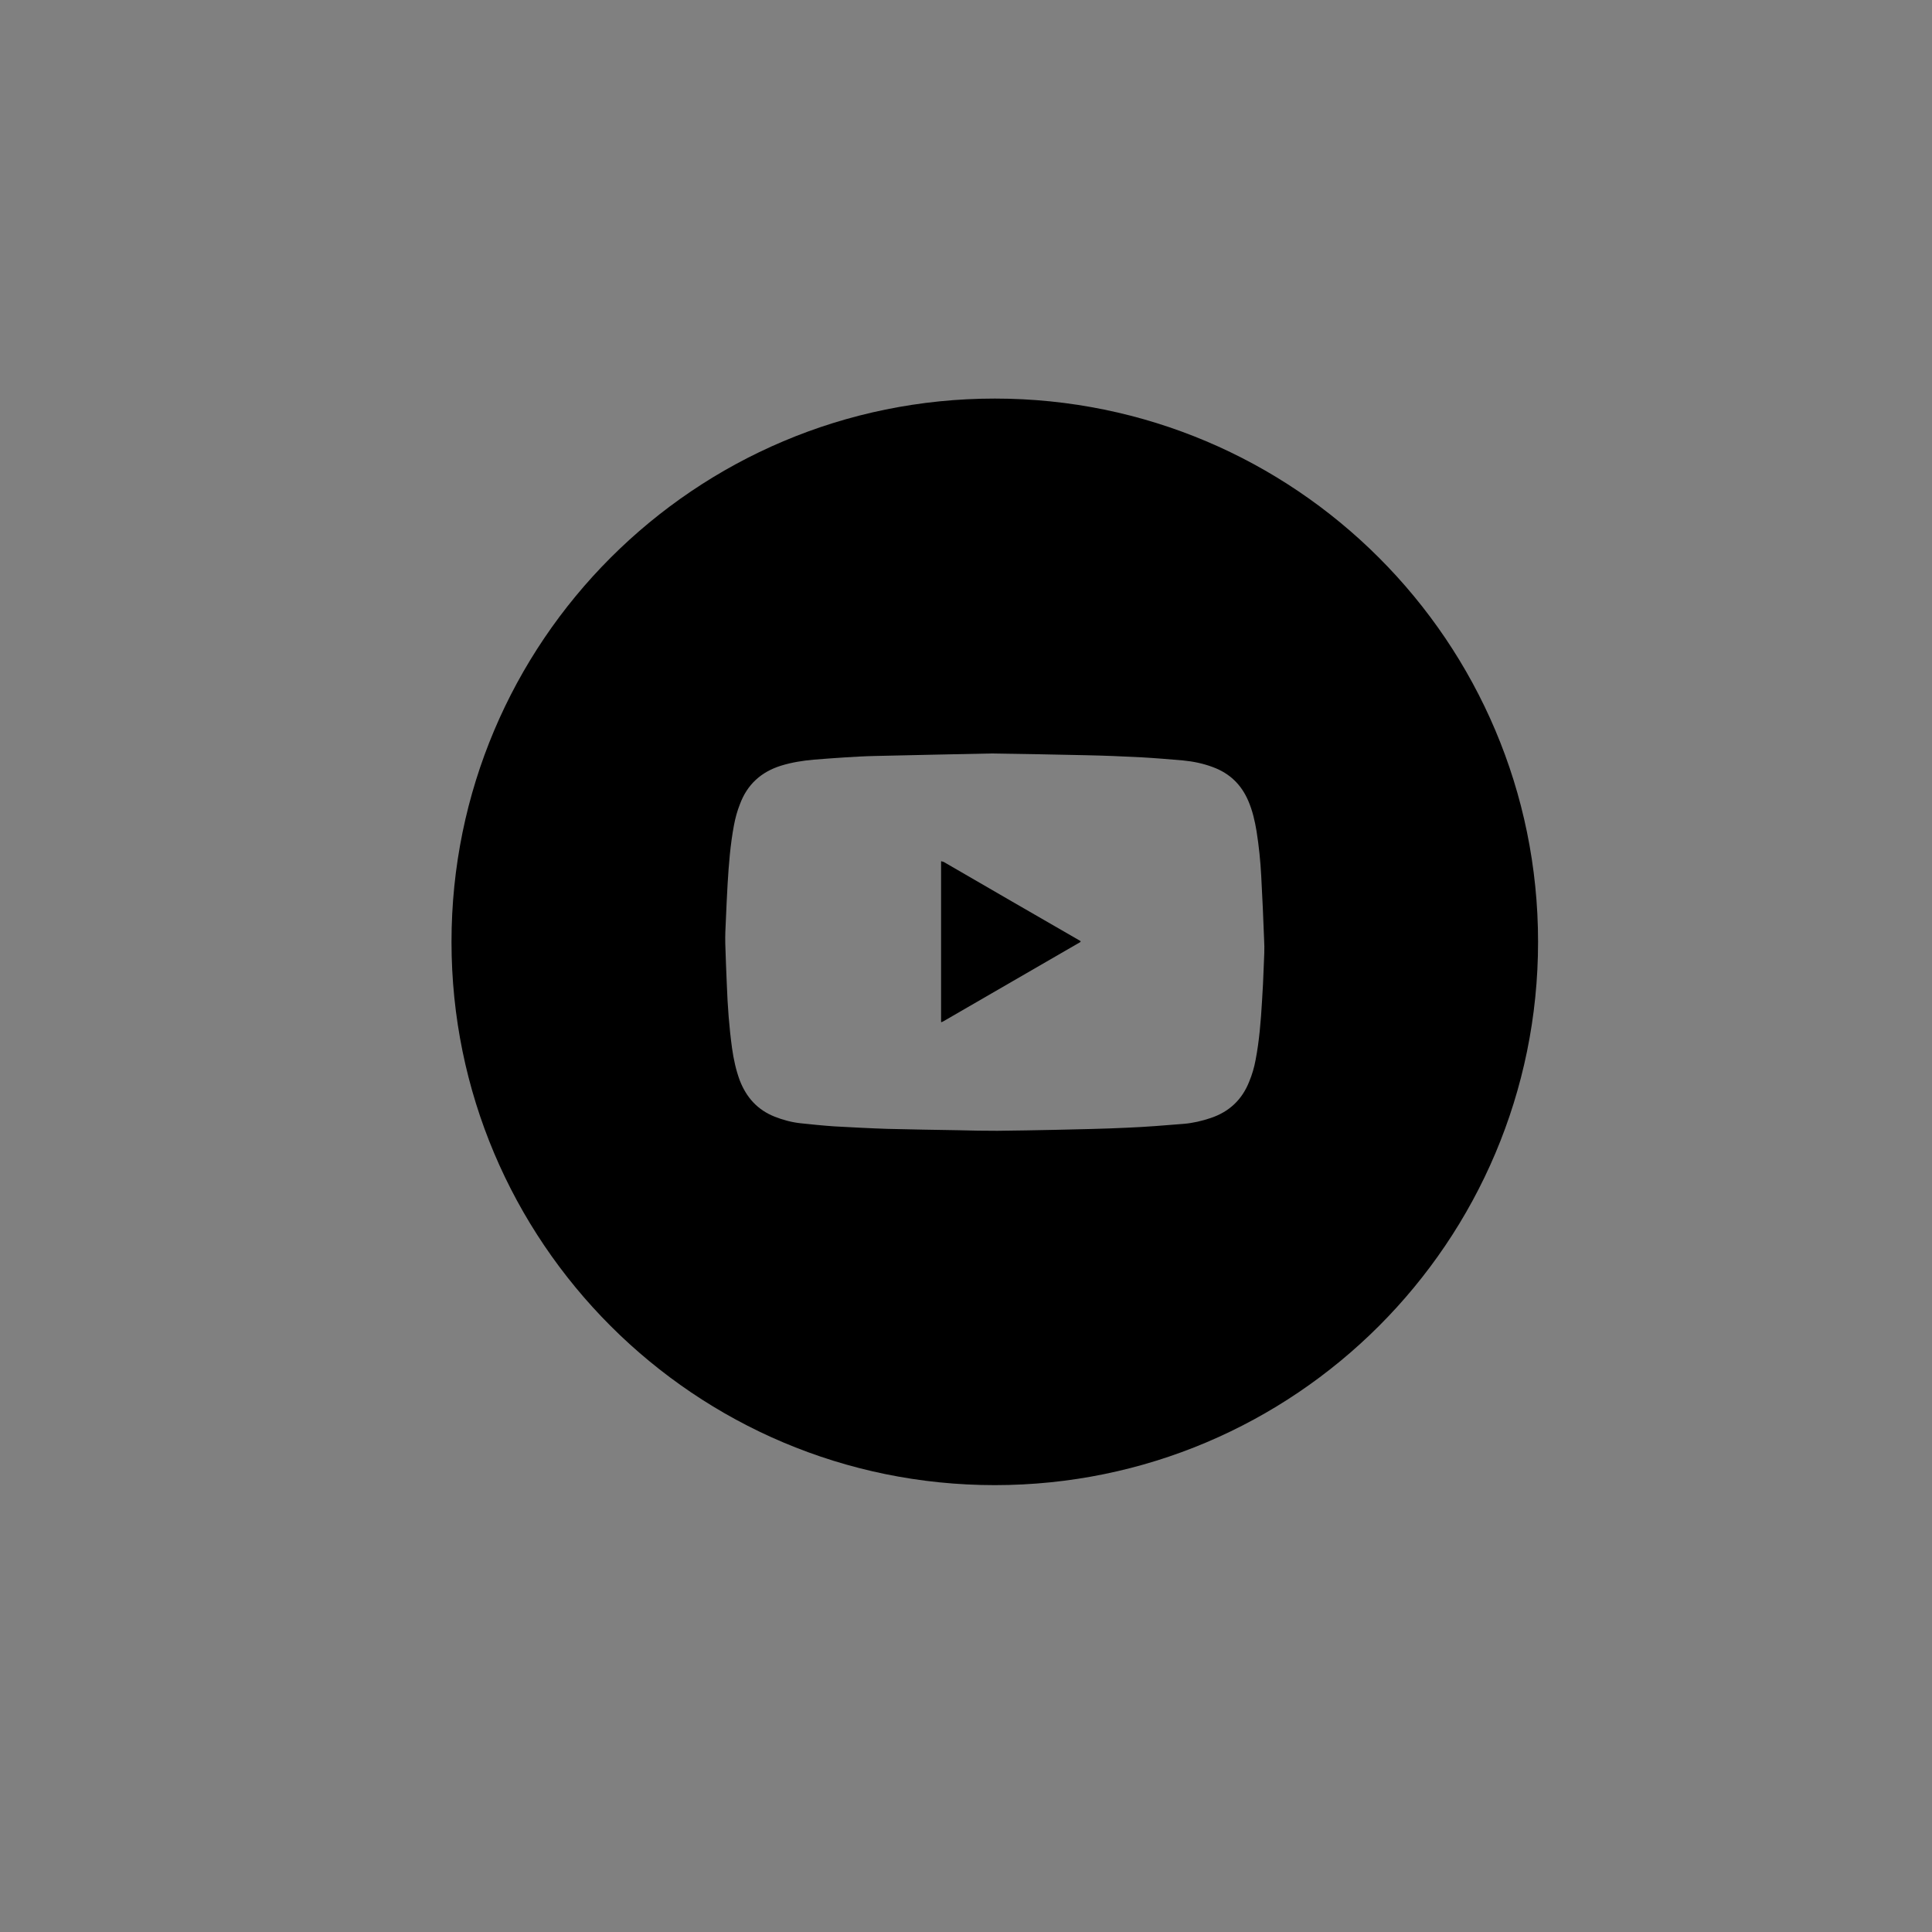 <?xml version="1.0" encoding="utf-8"?>
<!-- Generator: Adobe Illustrator 23.0.1, SVG Export Plug-In . SVG Version: 6.00 Build 0)  -->
<svg version="1.1" id="Layer_1" xmlns="http://www.w3.org/2000/svg" xmlns:xlink="http://www.w3.org/1999/xlink" x="0px" y="0px"
	 viewBox="0 0 100 100" style="enable-background:new 0 0 100 100;" xml:space="preserve">
<rect x="0" y="0" width="100" height="100" fill="#808080" stroke="none"/>
<style type="text/css">
	.st0{fill:#FFFFFF;}
</style>
<path d="M163.23,20.63c-15.53,0-28.12,12.59-28.12,28.12s12.59,28.12,28.12,28.12s28.12-12.59,28.12-28.12
	S178.76,20.63,163.23,20.63z M171.22,38.47l-2.9,0c-2.27,0-2.71,1.08-2.71,2.66v3.49h5.42l-0.71,5.47h-4.71v14.04l-5.65,0V50.1
	h-4.72v-5.47h4.73V40.6c0-4.68,2.86-7.23,7.04-7.23c2,0,3.72,0.15,4.22,0.22V38.47z"/>
<g>
	<circle cx="-63.23" cy="48.75" r="28.12"/>
	<path class="st0" d="M-60.85,64.14V50.1h4.71l0.71-5.47h-5.42v-3.49c0-1.58,0.44-2.66,2.71-2.66l2.9,0v-4.89
		c-0.5-0.07-2.22-0.22-4.22-0.22c-4.18,0-7.04,2.55-7.04,7.23v4.04h-4.73v5.47h4.72v14.04L-60.85,64.14L-60.85,64.14z"/>
</g>
<g>
	<path d="M236.65,42.25c-0.22-2.36-1.72-4.01-4.06-4.37c-1.2-0.18-2.42-0.22-3.64-0.23c-2.17-0.04-4.33-0.03-6.5,0
		c-1.09,0.01-2.19,0.06-3.27,0.17c-2.45,0.24-4.16,1.96-4.39,4.4c-0.1,1.03-0.17,2.08-0.16,3.12c0.01,3.13,0.04,6.27,0.11,9.4
		c0.02,1.1,0.33,2.16,1.01,3.07c1,1.33,2.41,1.85,3.99,1.93c1.99,0.1,3.97,0.12,5.96,0.17c0-0.02,0-0.04,0-0.05
		c1.1,0,2.21,0.02,3.31-0.01c1.07-0.03,2.14-0.07,3.21-0.17c2.26-0.21,3.88-1.59,4.3-3.83c0.23-1.23,0.26-2.5,0.29-3.76
		c0.04-2.22,0.03-4.44,0-6.65C236.8,44.37,236.75,43.31,236.65,42.25z M225.65,55.71c-3.83-0.03-6.91-3.17-6.89-7.01
		c0.02-3.84,3.16-6.94,6.98-6.92c3.86,0.02,6.98,3.16,6.95,6.98C232.66,52.65,229.53,55.74,225.65,55.71z M232.95,43.13
		c-0.91,0-1.61-0.71-1.62-1.62c0-0.92,0.72-1.64,1.64-1.64c0.9,0,1.62,0.73,1.62,1.63C234.6,42.41,233.87,43.13,232.95,43.13z"/>
	<path d="M225.8,44.24c-2.59,0-4.58,1.97-4.58,4.55c0,2.48,2.03,4.46,4.57,4.46c2.44,0,4.44-2.03,4.44-4.5
		C230.23,46.27,228.23,44.24,225.8,44.24z"/>
	<path d="M225.72,20.63c-15.53,0-28.12,12.59-28.12,28.12s12.59,28.12,28.12,28.12c15.53,0,28.12-12.59,28.12-28.12
		S241.25,20.63,225.72,20.63z M239.25,52.94c-0.02,1.38-0.05,2.77-0.48,4.11c-0.92,2.84-2.89,4.51-5.8,4.97
		c-1.45,0.23-2.94,0.21-4.42,0.27c-0.95,0.04-1.9,0.01-2.84,0.01c0,0.01,0,0.02,0,0.03c-1.85-0.04-3.71-0.06-5.56-0.11
		c-1.38-0.04-2.74-0.27-3.98-0.92c-2.16-1.13-3.4-2.95-3.74-5.33c-0.21-1.46-0.24-2.94-0.26-4.42c-0.04-2.18-0.03-4.35,0.01-6.53
		c0.02-1.43,0.02-2.87,0.41-4.28c0.84-3.02,2.85-4.79,5.9-5.29c1.41-0.23,2.86-0.24,4.29-0.26c2.38-0.03,4.77-0.01,7.15,0.02
		c1.27,0.02,2.54,0.04,3.78,0.39c3.02,0.84,4.79,2.85,5.29,5.9c0.23,1.43,0.24,2.9,0.27,4.36
		C239.31,48.22,239.28,50.58,239.25,52.94z"/>
</g>
<g>
	<circle cx="-127.86" cy="48.75" r="28.12"/>
	<g>
		<path class="st0" d="M-127.87,62.33c-1.85-0.04-3.71-0.06-5.56-0.11c-1.38-0.04-2.74-0.27-3.98-0.92
			c-2.16-1.13-3.4-2.95-3.74-5.33c-0.21-1.46-0.24-2.94-0.26-4.42c-0.04-2.18-0.03-4.35,0.01-6.53c0.02-1.43,0.02-2.87,0.41-4.28
			c0.84-3.02,2.85-4.79,5.9-5.29c1.41-0.23,2.86-0.24,4.29-0.26c2.38-0.03,4.77-0.01,7.15,0.02c1.27,0.02,2.54,0.04,3.78,0.39
			c3.02,0.84,4.79,2.85,5.29,5.9c0.23,1.43,0.24,2.9,0.27,4.36c0.04,2.36,0.01,4.73-0.02,7.09c-0.02,1.38-0.05,2.77-0.48,4.11
			c-0.92,2.84-2.89,4.51-5.8,4.97c-1.45,0.23-2.94,0.21-4.42,0.27c-0.95,0.04-1.9,0.01-2.84,0.01
			C-127.87,62.31-127.87,62.32-127.87,62.33z M-127.88,59.9c0-0.02,0-0.04,0-0.05c1.1,0,2.21,0.02,3.31-0.01
			c1.07-0.03,2.14-0.07,3.21-0.17c2.26-0.21,3.88-1.59,4.3-3.83c0.23-1.23,0.26-2.5,0.29-3.76c0.04-2.22,0.03-4.44,0-6.65
			c-0.01-1.06-0.06-2.12-0.16-3.18c-0.22-2.36-1.72-4.01-4.06-4.37c-1.2-0.18-2.42-0.22-3.64-0.23c-2.17-0.04-4.33-0.03-6.5,0
			c-1.09,0.01-2.19,0.06-3.27,0.17c-2.45,0.24-4.16,1.96-4.39,4.4c-0.1,1.03-0.17,2.08-0.16,3.12c0.01,3.13,0.04,6.27,0.11,9.4
			c0.02,1.1,0.33,2.16,1.01,3.07c1,1.33,2.41,1.85,3.99,1.93C-131.85,59.82-129.86,59.84-127.88,59.9z"/>
		<path class="st0" d="M-120.89,48.76c-0.03,3.9-3.16,6.99-7.05,6.95c-3.83-0.03-6.91-3.17-6.89-7.01c0.02-3.84,3.16-6.94,6.98-6.92
			C-123.98,41.79-120.86,44.93-120.89,48.76z M-123.35,48.74c0-2.47-2-4.51-4.43-4.51c-2.59,0-4.58,1.97-4.58,4.55
			c0,2.48,2.03,4.46,4.57,4.46C-125.36,53.24-123.35,51.21-123.35,48.74z"/>
		<path class="st0" d="M-120.63,43.13c-0.91,0-1.61-0.71-1.62-1.62c0-0.92,0.72-1.64,1.64-1.64c0.9,0,1.62,0.73,1.62,1.63
			C-118.98,42.41-119.71,43.13-120.63,43.13z"/>
	</g>
</g>
<path d="M312.83,20.63c-15.53,0-28.12,12.59-28.12,28.12s12.59,28.12,28.12,28.12s28.12-12.59,28.12-28.12
	S328.36,20.63,312.83,20.63z M324.75,42.14c-0.36,0.38-0.78,0.71-1.18,1.04c-0.13,0.11-0.19,0.21-0.19,0.39
	c0.07,2.49-0.43,4.87-1.51,7.11c-2,4.17-5.16,7.02-9.66,8.28c-1.97,0.55-3.99,0.69-6.02,0.46c-2.33-0.25-4.48-1.01-6.46-2.24
	c-0.03-0.02-0.05-0.04-0.12-0.1c2.96,0.27,5.59-0.45,7.92-2.24c-1.35-0.09-2.52-0.57-3.51-1.48c-0.68-0.63-1.17-1.39-1.48-2.32
	c0.81,0.12,1.57,0.11,2.38-0.1c-1.48-0.37-2.63-1.15-3.43-2.39c-0.58-0.9-0.87-1.89-0.86-3.01c0.76,0.38,1.52,0.63,2.42,0.66
	c-1.36-1-2.15-2.28-2.34-3.89c-0.14-1.18,0.09-2.29,0.7-3.34c2.94,3.46,6.65,5.36,11.19,5.68c-0.03-0.3-0.08-0.58-0.09-0.85
	c-0.11-2.21,0.78-3.9,2.64-5.06c2-1.25,4.74-0.95,6.45,0.67c0.22,0.21,0.39,0.27,0.69,0.19c0.96-0.24,1.87-0.58,2.74-1.06
	c0.09-0.05,0.18-0.09,0.32-0.17c-0.42,1.27-1.18,2.22-2.23,2.98c0.32-0.06,0.64-0.1,0.96-0.18c0.33-0.08,0.67-0.17,0.99-0.28
	c0.32-0.1,0.63-0.22,0.94-0.34c0.02,0.02,0.04,0.04,0.05,0.06C325.63,41.13,325.21,41.66,324.75,42.14z"/>
<g>
	<circle cx="-213.15" cy="48.75" r="28.12"/>
	<g>
		<path class="st0" d="M-218.46,54.86c-1.35-0.09-2.52-0.57-3.51-1.48c-0.68-0.63-1.17-1.39-1.48-2.32c0.81,0.12,1.57,0.11,2.38-0.1
			c-1.48-0.37-2.63-1.15-3.43-2.39c-0.58-0.9-0.87-1.89-0.86-3.01c0.76,0.38,1.52,0.63,2.42,0.66c-1.36-1-2.15-2.28-2.34-3.89
			c-0.14-1.18,0.09-2.29,0.7-3.34c2.94,3.46,6.65,5.36,11.19,5.68c-0.03-0.3-0.08-0.58-0.09-0.85c-0.11-2.21,0.78-3.9,2.64-5.06
			c2-1.25,4.74-0.95,6.45,0.67c0.22,0.21,0.39,0.27,0.69,0.19c0.96-0.24,1.87-0.58,2.74-1.06c0.09-0.05,0.18-0.09,0.32-0.17
			c-0.42,1.27-1.18,2.21-2.23,2.98c0.32-0.06,0.64-0.1,0.96-0.18c0.33-0.08,0.67-0.17,0.99-0.28c0.32-0.1,0.63-0.22,0.94-0.34
			c0.02,0.02,0.04,0.04,0.05,0.06c-0.43,0.51-0.85,1.04-1.31,1.52c-0.36,0.38-0.78,0.71-1.18,1.04c-0.13,0.11-0.19,0.21-0.19,0.39
			c0.07,2.49-0.43,4.87-1.51,7.11c-2,4.17-5.16,7.02-9.66,8.28c-1.97,0.55-3.99,0.69-6.02,0.46c-2.33-0.25-4.48-1.01-6.46-2.24
			c-0.03-0.02-0.05-0.04-0.12-0.1C-223.42,57.36-220.78,56.65-218.46,54.86z"/>
	</g>
</g>
<g>
	<path d="M48.75,44.58c0,0-0.01,0-0.02,0c-0.01,0-0.01,0-0.02,0.01c0,2.77,0,5.54,0,8.31c0.02,0,0.03,0.01,0.04,0
		c0.04-0.02,0.07-0.03,0.1-0.05c2.36-1.36,4.71-2.73,7.07-4.09c0,0,0-0.01,0.01-0.02c0,0,0-0.01,0-0.03
		c-2.36-1.36-4.73-2.73-7.09-4.1C48.81,44.61,48.78,44.6,48.75,44.58z"/>
	<path d="M51.49,20.63c-15.53,0-28.12,12.59-28.12,28.12s12.59,28.12,28.12,28.12c15.53,0,28.12-12.59,28.12-28.12
		S67.02,20.63,51.49,20.63z M65.41,50.04c-0.02,0.6-0.05,1.2-0.09,1.81c-0.06,1.01-0.14,2.02-0.33,3.01
		c-0.07,0.38-0.18,0.76-0.33,1.12c-0.37,0.94-1.04,1.57-2,1.89c-0.45,0.15-0.91,0.26-1.39,0.3c-0.98,0.08-1.96,0.16-2.94,0.2
		c-1.23,0.06-2.47,0.08-3.7,0.11c-1,0.02-2.01,0.04-3.01,0.05c-0.68,0-1.36-0.01-2.04-0.03c-1.22-0.02-2.43-0.04-3.65-0.07
		c-0.92-0.03-1.84-0.08-2.76-0.13c-0.58-0.04-1.16-0.1-1.73-0.16c-0.46-0.05-0.91-0.17-1.34-0.34c-0.89-0.35-1.47-1-1.81-1.88
		c-0.2-0.54-0.32-1.1-0.4-1.67c-0.15-1.09-0.23-2.19-0.27-3.29c-0.03-0.71-0.06-1.42-0.08-2.13c-0.01-0.4,0.01-0.79,0.03-1.19
		c0.03-0.62,0.05-1.25,0.09-1.87c0.06-1.02,0.14-2.05,0.33-3.06c0.07-0.37,0.17-0.74,0.31-1.09c0.38-1.02,1.1-1.67,2.13-1.99
		c0.55-0.17,1.12-0.26,1.69-0.31c0.55-0.04,1.1-0.09,1.65-0.12c0.5-0.03,0.99-0.06,1.49-0.07c2.08-0.05,4.16-0.09,6.03-0.13
		c1.79,0.03,3.36,0.05,4.93,0.09c0.97,0.02,1.93,0.06,2.89,0.11c0.71,0.04,1.41,0.1,2.12,0.16c0.53,0.05,1.06,0.16,1.56,0.35
		c0.86,0.32,1.46,0.9,1.82,1.74c0.22,0.51,0.34,1.04,0.43,1.58c0.12,0.76,0.2,1.53,0.24,2.3c0.06,1.1,0.11,2.21,0.15,3.31
		C65.46,49.1,65.43,49.57,65.41,50.04z"/>
</g>
<g>
	<circle cx="-309.91" cy="48.75" r="28.12"/>
	<g>
		<path class="st0" d="M-310.11,38.98c1.79,0.03,3.36,0.05,4.93,0.09c0.97,0.02,1.93,0.06,2.89,0.11c0.71,0.04,1.41,0.1,2.12,0.16
			c0.53,0.05,1.06,0.16,1.56,0.35c0.86,0.32,1.46,0.9,1.82,1.74c0.22,0.51,0.34,1.04,0.43,1.58c0.12,0.76,0.2,1.53,0.24,2.3
			c0.06,1.1,0.11,2.21,0.15,3.31c0.02,0.47-0.01,0.94-0.03,1.41c-0.02,0.6-0.05,1.2-0.09,1.81c-0.06,1.01-0.14,2.02-0.33,3.01
			c-0.07,0.38-0.18,0.76-0.33,1.12c-0.37,0.94-1.04,1.57-2,1.89c-0.45,0.15-0.91,0.26-1.39,0.3c-0.98,0.08-1.96,0.16-2.94,0.2
			c-1.23,0.06-2.47,0.08-3.7,0.11c-1,0.02-2.01,0.04-3.01,0.05c-0.68,0-1.36-0.01-2.04-0.03c-1.22-0.02-2.43-0.04-3.65-0.07
			c-0.92-0.03-1.84-0.08-2.76-0.13c-0.58-0.04-1.16-0.1-1.73-0.16c-0.46-0.05-0.91-0.17-1.34-0.34c-0.89-0.35-1.47-1-1.81-1.88
			c-0.2-0.54-0.32-1.1-0.4-1.67c-0.15-1.09-0.23-2.19-0.27-3.29c-0.03-0.71-0.06-1.42-0.08-2.13c-0.01-0.4,0.01-0.79,0.03-1.19
			c0.03-0.62,0.05-1.25,0.09-1.87c0.06-1.02,0.14-2.05,0.33-3.06c0.07-0.37,0.17-0.74,0.31-1.09c0.38-1.02,1.1-1.67,2.13-1.99
			c0.55-0.17,1.12-0.26,1.69-0.31c0.55-0.04,1.1-0.09,1.65-0.12c0.5-0.03,0.99-0.06,1.49-0.07
			C-314.06,39.06-311.98,39.02-310.11,38.98z M-312.68,52.9c0.02,0,0.03,0.01,0.04,0c0.04-0.02,0.07-0.03,0.1-0.05
			c2.36-1.36,4.71-2.73,7.07-4.09c0,0,0-0.01,0.01-0.02c0,0,0-0.01,0-0.03c-2.36-1.36-4.73-2.73-7.09-4.1
			c-0.03-0.02-0.06-0.03-0.09-0.04c0,0-0.01,0-0.02,0c-0.01,0-0.01,0-0.02,0.01C-312.68,47.36-312.68,50.13-312.68,52.9z"/>
		<path d="M-312.68,52.9c0-2.77,0-5.54,0-8.31c0.01,0,0.01-0.01,0.02-0.01c0.01,0,0.01,0,0.02,0c0.03,0.01,0.06,0.03,0.09,0.04
			c2.37,1.37,4.73,2.73,7.09,4.1c0,0.02,0,0.02,0,0.03c0,0.01,0,0.01-0.01,0.02c-2.36,1.36-4.71,2.73-7.07,4.09
			c-0.03,0.02-0.07,0.04-0.1,0.05C-312.65,52.91-312.66,52.91-312.68,52.9z"/>
	</g>
</g>
<path d="M472.65,21.88c-15.53,0-28.12,12.59-28.12,28.12c0,15.53,12.59,28.12,28.12,28.12S500.77,65.53,500.77,50
	C500.77,34.47,488.18,21.88,472.65,21.88z M483.34,47.38c-0.52,1.27-1.19,2.45-1.95,3.59c-1.03,1.57-2.17,3.06-3.39,4.49
	c-0.9,1.05-1.86,2.04-2.97,2.88c-0.66,0.51-1.37,0.94-2.16,1.22c-0.39,0.14-0.8,0.22-1.21,0.24c-0.64,0.03-1.18-0.2-1.66-0.61
	c-0.49-0.42-0.84-0.95-1.15-1.51c-0.43-0.79-0.73-1.62-0.96-2.49c-0.53-2-1.08-4-1.63-6c-0.21-0.75-0.46-1.49-0.81-2.19
	c-0.18-0.36-0.39-0.72-0.71-0.99c-0.09-0.07-0.19-0.14-0.3-0.19c-0.17-0.08-0.35-0.09-0.52,0.01c-0.43,0.27-0.87,0.54-1.3,0.82
	c-0.09,0.05-0.17,0.11-0.26,0.18c-0.36-0.46-0.71-0.92-1.07-1.38c0.09-0.08,0.17-0.15,0.25-0.22c1.04-0.93,2.08-1.87,3.13-2.79
	c0.67-0.59,1.38-1.15,2.17-1.58c0.34-0.19,0.69-0.35,1.07-0.39c0.97-0.11,1.78,0.19,2.37,1c0.39,0.54,0.62,1.15,0.77,1.79
	c0.12,0.54,0.2,1.08,0.3,1.63c0.11,0.61,0.2,1.23,0.3,1.85c0.12,0.71,0.25,1.42,0.39,2.13c0.19,0.93,0.41,1.85,0.77,2.73
	c0.12,0.3,0.26,0.58,0.47,0.83c0.15,0.17,0.32,0.33,0.57,0.3c0.13-0.02,0.27-0.08,0.39-0.15c0.3-0.19,0.53-0.44,0.74-0.72
	c0.87-1.11,1.61-2.29,2.17-3.58c0.22-0.51,0.36-1.05,0.35-1.61c0-0.25-0.04-0.5-0.14-0.73c-0.18-0.41-0.5-0.64-0.93-0.72
	c-0.58-0.11-1.14-0.02-1.7,0.15c-0.15,0.04-0.29,0.1-0.46,0.16c0.08-0.24,0.15-0.46,0.23-0.68c0.33-0.9,0.75-1.74,1.35-2.49
	c0.87-1.09,1.98-1.78,3.36-2.02c0.78-0.14,1.56-0.17,2.34,0c1.08,0.23,1.8,0.89,2.16,1.93c0.19,0.53,0.25,1.08,0.29,1.64
	C484.07,45.11,483.8,46.26,483.34,47.38z"/>
<g>
	<circle cx="-170.27" cy="50" r="28.12"/>
	<g>
		<path class="st0" d="M-168.66,45.51c0.08-0.24,0.15-0.46,0.23-0.68c0.33-0.9,0.75-1.74,1.35-2.49c0.87-1.09,1.98-1.78,3.36-2.02
			c0.78-0.14,1.56-0.17,2.34,0c1.08,0.23,1.8,0.89,2.16,1.93c0.19,0.53,0.25,1.08,0.29,1.64c0.07,1.22-0.19,2.37-0.65,3.49
			c-0.52,1.27-1.19,2.45-1.95,3.59c-1.03,1.57-2.17,3.06-3.39,4.49c-0.9,1.05-1.86,2.04-2.97,2.88c-0.66,0.51-1.37,0.94-2.16,1.22
			c-0.39,0.14-0.8,0.22-1.21,0.24c-0.64,0.03-1.18-0.19-1.66-0.61c-0.49-0.42-0.84-0.95-1.15-1.51c-0.43-0.79-0.73-1.62-0.96-2.49
			c-0.53-2-1.08-4-1.63-6c-0.21-0.75-0.46-1.49-0.81-2.19c-0.18-0.36-0.39-0.72-0.71-0.99c-0.09-0.07-0.19-0.14-0.3-0.19
			c-0.17-0.08-0.35-0.09-0.52,0.01c-0.44,0.27-0.87,0.54-1.3,0.82c-0.09,0.05-0.17,0.11-0.26,0.18c-0.36-0.46-0.71-0.92-1.07-1.38
			c0.09-0.08,0.17-0.15,0.25-0.22c1.04-0.93,2.08-1.87,3.13-2.79c0.67-0.59,1.38-1.15,2.17-1.58c0.34-0.19,0.69-0.35,1.07-0.39
			c0.97-0.11,1.78,0.19,2.37,1c0.39,0.54,0.63,1.15,0.77,1.79c0.12,0.54,0.2,1.08,0.3,1.63c0.11,0.61,0.2,1.23,0.3,1.85
			c0.12,0.71,0.25,1.42,0.39,2.13c0.19,0.93,0.41,1.85,0.77,2.73c0.12,0.3,0.26,0.58,0.47,0.83c0.15,0.17,0.32,0.33,0.57,0.3
			c0.13-0.02,0.27-0.08,0.39-0.15c0.3-0.19,0.53-0.44,0.74-0.72c0.87-1.11,1.61-2.29,2.17-3.58c0.22-0.51,0.36-1.05,0.35-1.61
			c0-0.25-0.04-0.5-0.14-0.73c-0.18-0.41-0.5-0.64-0.93-0.72c-0.58-0.11-1.14-0.02-1.7,0.15
			C-168.34,45.39-168.48,45.45-168.66,45.51z"/>
	</g>
</g>
</svg>
